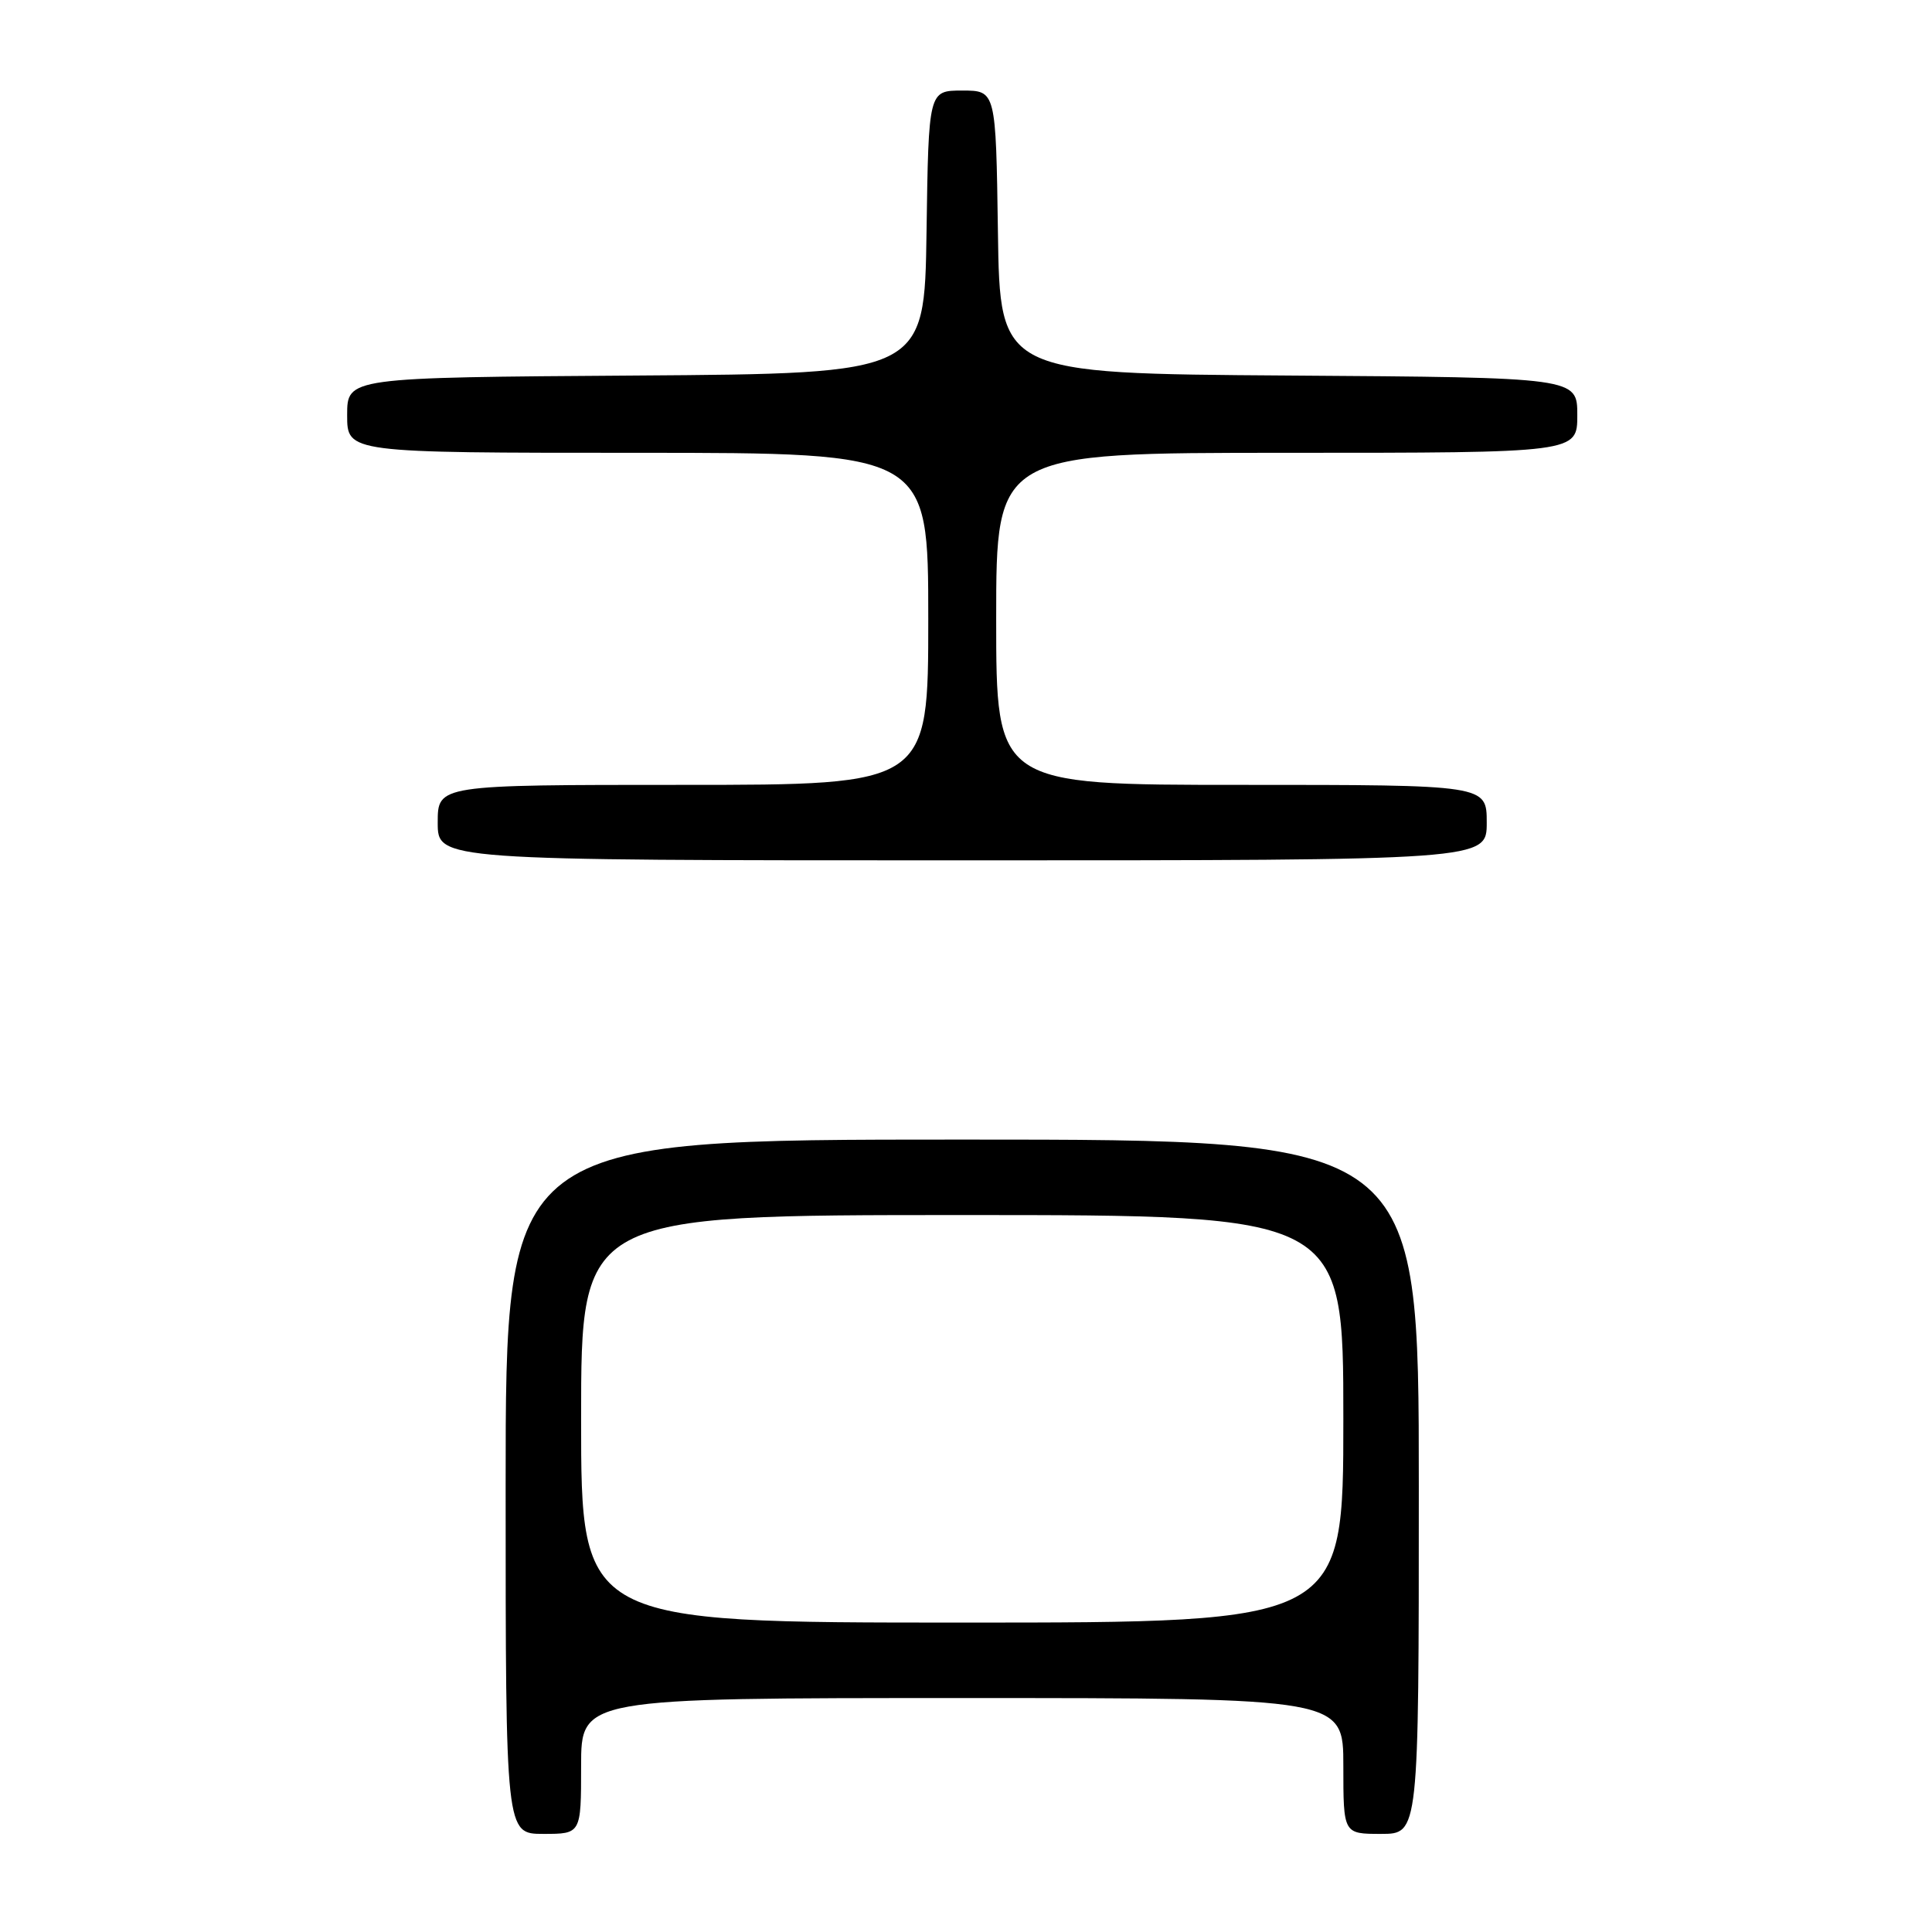 <?xml version="1.0" encoding="UTF-8" standalone="no"?>
<!DOCTYPE svg PUBLIC "-//W3C//DTD SVG 1.1//EN" "http://www.w3.org/Graphics/SVG/1.1/DTD/svg11.dtd" >
<svg xmlns="http://www.w3.org/2000/svg" xmlns:xlink="http://www.w3.org/1999/xlink" version="1.1" viewBox="0 0 256 256">
 <g >
 <path fill="currentColor"
d=" M 77.00 234.00 C 77.00 225.00 77.00 225.00 127.50 225.00 C 178.00 225.00 178.00 225.00 178.00 234.00 C 178.00 243.00 178.00 243.00 183.00 243.00 C 188.00 243.00 188.00 243.00 188.00 197.00 C 188.00 151.00 188.00 151.00 127.50 151.00 C 67.00 151.00 67.00 151.00 67.00 197.00 C 67.00 243.00 67.00 243.00 72.00 243.00 C 77.00 243.00 77.00 243.00 77.00 234.00 Z  M 197.00 109.00 C 197.00 104.00 197.00 104.00 164.50 104.00 C 132.00 104.00 132.00 104.00 132.00 82.00 C 132.00 60.00 132.00 60.00 170.50 60.00 C 209.00 60.00 209.00 60.00 209.00 55.01 C 209.00 50.02 209.00 50.02 170.75 49.76 C 132.50 49.50 132.50 49.50 132.23 30.75 C 131.96 12.00 131.96 12.00 127.50 12.00 C 123.04 12.00 123.04 12.00 122.77 30.75 C 122.50 49.50 122.50 49.50 84.25 49.76 C 46.00 50.02 46.00 50.02 46.00 55.01 C 46.00 60.00 46.00 60.00 84.50 60.00 C 123.00 60.00 123.00 60.00 123.00 82.00 C 123.00 104.00 123.00 104.00 90.50 104.00 C 58.00 104.00 58.00 104.00 58.00 109.00 C 58.00 114.00 58.00 114.00 127.50 114.00 C 197.00 114.00 197.00 114.00 197.00 109.00 Z  M 77.00 188.00 C 77.00 161.00 77.00 161.00 127.50 161.00 C 178.00 161.00 178.00 161.00 178.00 188.00 C 178.00 215.00 178.00 215.00 127.50 215.00 C 77.00 215.00 77.00 215.00 77.00 188.00 Z "/>
</g>
</svg>